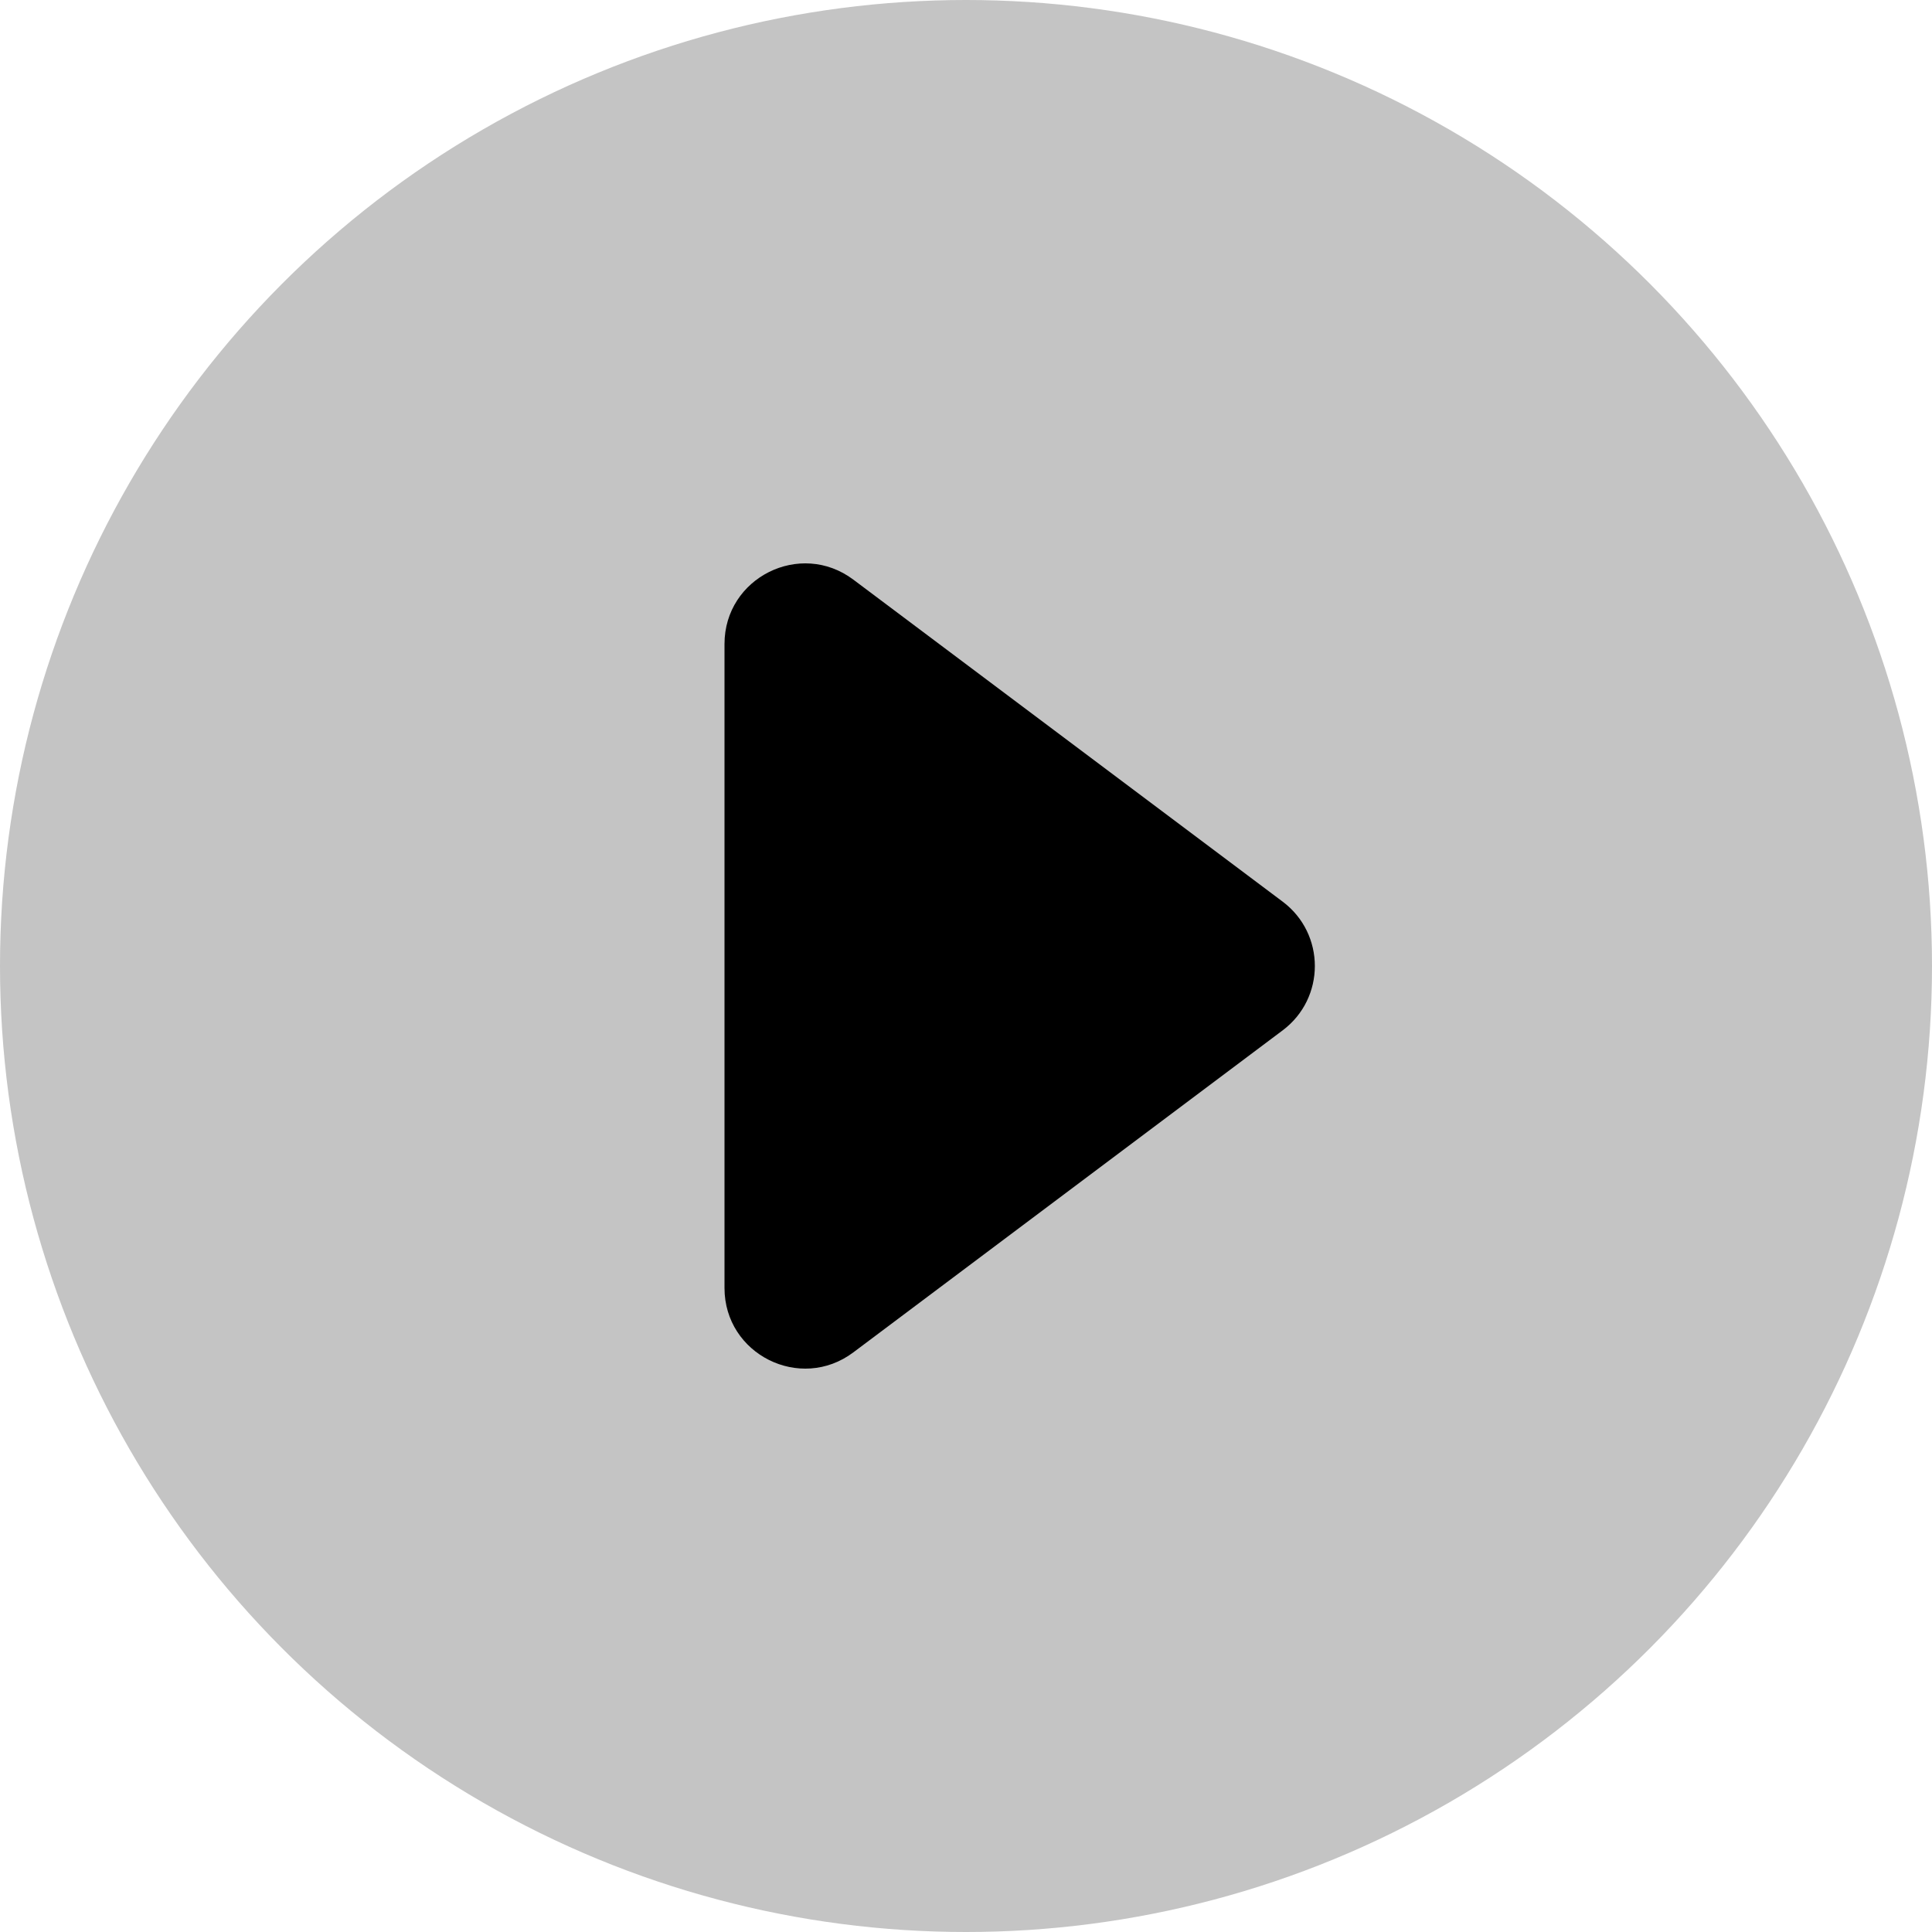 <svg width="24" height="24" viewBox="0 0 24 24" fill="none" xmlns="http://www.w3.org/2000/svg">
<circle r="12" transform="matrix(1 0 0 -1 12 12)" fill="#C4C4C4"/>
<path d="M15.933 11.2L10.6 7.2C9.941 6.706 9 7.176 9 8L9 16C9 16.824 9.941 17.294 10.6 16.8L15.933 12.8C16.467 12.4 16.467 11.6 15.933 11.2Z" fill="black"/>
</svg>
